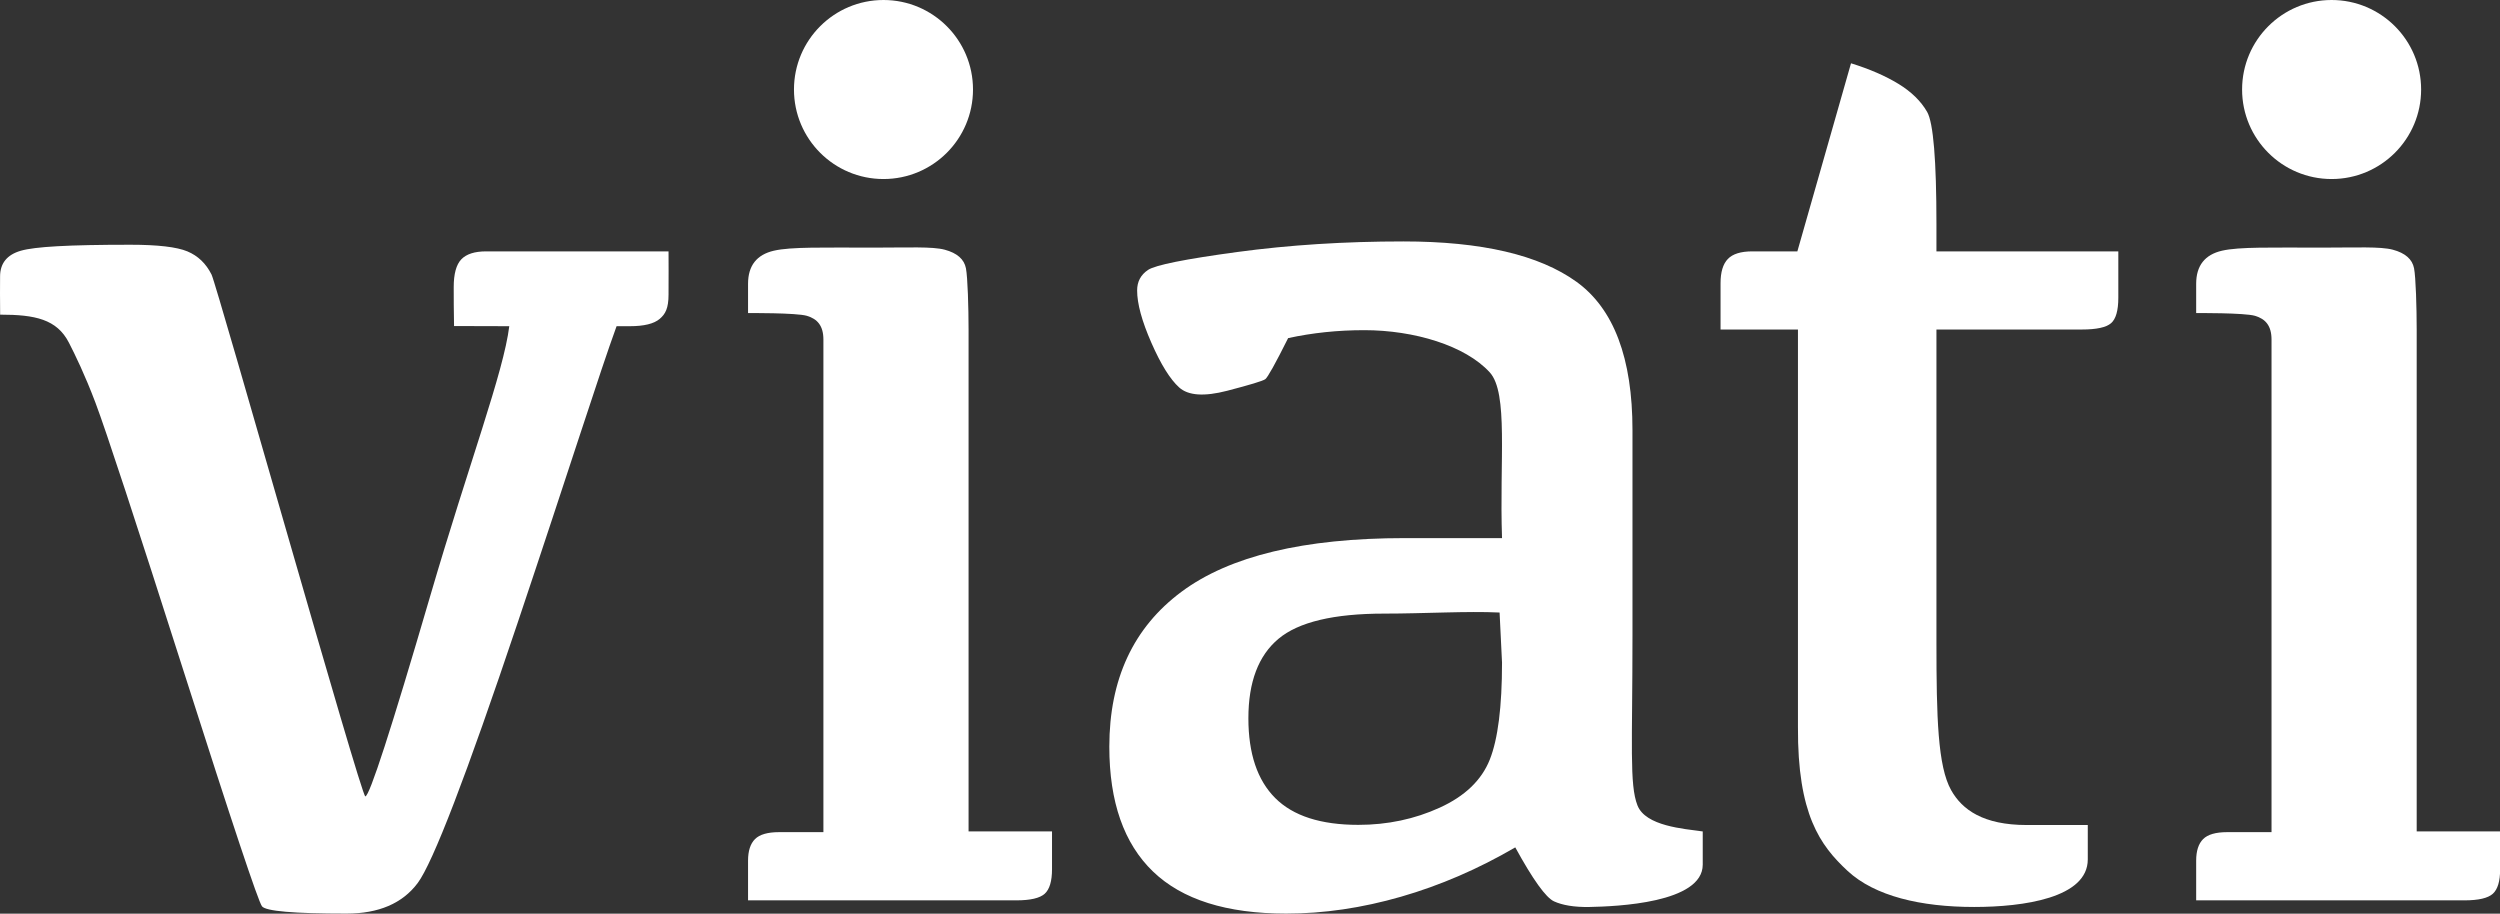 <svg xmlns="http://www.w3.org/2000/svg" xmlns:xlink="http://www.w3.org/1999/xlink" xmlns:serif="http://www.serif.com/" width="100%" height="100%" viewBox="0 0 13979 5109" xml:space="preserve" style="fill-rule:evenodd;clip-rule:evenodd;stroke-linejoin:round;stroke-miterlimit:2;"><rect x="0" y="0" width="13979" height="5109" fill="#333333" stroke="none"/>    <g transform="matrix(1,0,0,1,-95.203,-75.225)">        <g id="Layer-1" serif:id="Layer 1" transform="matrix(4.167,0,0,4.167,0,0)">            <g transform="matrix(1,0,0,1,23.039,1150.19)">                <path d="M0,-709.92C-0.371,-733.022 -0.086,-744.471 -0.086,-761.063C-0.086,-778.84 9.244,-790.388 27.904,-795.72C46.564,-801.052 90.665,-803.722 174.804,-803.722C211.521,-803.722 236.999,-800.745 251.222,-794.83C265.446,-788.903 276.242,-778.532 283.661,-763.733C291.054,-748.914 484.36,-63.484 490,-63.484C495.613,-63.484 524.65,-153.086 577.083,-332.296C629.516,-511.493 675.486,-632.212 683.194,-694.42L609.085,-694.63C608.683,-717.741 608.631,-729.076 608.631,-746.846C608.631,-764.616 612.034,-777.06 618.851,-784.172C625.655,-791.277 636.765,-794.83 652.166,-794.83L896.907,-794.83C897.113,-782.618 896.907,-755.77 896.907,-736.816C896.907,-718.444 892.688,-710.704 884.994,-704.195C877.287,-697.665 863.966,-694.42 845.005,-694.42L827.184,-694.42C805.253,-634.574 763.392,-501.876 694.38,-296.305C625.354,-90.728 580.642,25.686 560.203,52.93C539.763,80.167 507.914,93.802 464.667,93.802C394.163,93.802 356.398,90.544 351.374,84.027C346.323,77.504 311.385,-27.342 246.508,-230.551C181.644,-433.74 142.1,-554.152 127.876,-591.778C113.652,-629.392 100.8,-655.655 92.336,-672.201C76.135,-703.871 46.805,-709.92 0,-709.92" style="fill:white;fill-rule:nonzero;"></path>            </g>            <g transform="matrix(1,0,0,1,1322.55,441.205)">                <path d="M0,692.495L111.97,692.495L111.97,743.244C111.97,759.241 108.712,770.212 102.196,776.127C95.667,782.055 82.935,785.012 63.986,785.012L-295.912,785.012L-295.912,731.696C-295.912,718.669 -292.798,709.032 -286.582,702.81C-280.367,696.595 -269.559,693.48 -254.145,693.48L-194.796,693.48L-194.796,32.528C-194.796,13.703 -203.08,4.788 -216.989,0.639C-230.925,-3.502 -295.912,-3.055 -295.912,-3.055L-295.912,-42.309C-295.912,-66.595 -284.358,-81.408 -261.262,-86.74C-238.154,-92.072 -194.265,-90.869 -127.908,-90.869C-81.115,-90.869 -48.587,-92.517 -31.995,-88.075C-15.415,-83.632 -5.928,-75.329 -3.547,-63.193C-1.191,-51.043 0,-10.441 0,19.171L0,692.495Z" style="fill:white;fill-rule:nonzero;"></path>            </g>            <g transform="matrix(1,0,0,1,2035.11,746.016)">                <path d="M0,93.978C-43.302,91.871 -100.406,95.421 -154.907,95.421C-222.44,95.421 -269.691,106.681 -296.647,129.188C-323.616,151.714 -337.081,187.254 -337.081,235.827C-337.081,283.228 -325.082,318.912 -301.083,342.911C-277.098,366.903 -239.922,378.895 -189.57,378.895C-150.471,378.895 -114.028,371.208 -80.268,355.793C-46.495,340.392 -24.145,318.912 -13.166,291.367C-2.214,263.816 3.269,220.425 3.269,161.181L0,93.978ZM120.566,489.087C99.83,489.496 83.979,486.561 73.027,481.537C62.061,476.505 44.736,452.363 21.039,409.109C-28.725,438.146 -79.823,460.208 -132.243,475.315C-184.676,490.422 -236.075,497.972 -286.427,497.972C-366.405,497.972 -425.943,479.175 -465.042,441.548C-504.141,403.934 -523.691,348.099 -523.691,274.036C-523.691,183.4 -491.409,114.081 -426.833,66.097C-362.27,18.113 -262.429,-5.886 -127.362,-5.886L3.269,-5.886C-0.29,-110.143 12.026,-200.661 -13.229,-228.321C-46.028,-264.244 -114.63,-284.918 -181.562,-284.918C-217.114,-284.918 -251.189,-281.358 -283.758,-274.253C-300.952,-239.884 -311.172,-221.519 -314.417,-219.157C-317.675,-216.782 -334.712,-211.6 -365.515,-203.605C-396.331,-195.61 -417.804,-197.076 -429.948,-208.048C-442.091,-219 -454.535,-238.995 -467.267,-268.031C-480.012,-297.048 -486.371,-320.457 -486.371,-338.234C-486.371,-350.076 -481.478,-359.255 -471.703,-365.778C-461.928,-372.295 -422.096,-380.29 -352.181,-389.777C-282.292,-399.244 -207.928,-403.994 -129.142,-403.994C-24.276,-403.994 53.176,-385.917 103.241,-349.788C153.292,-313.64 178.325,-247.284 178.325,-150.734L178.325,124.043C178.325,271.638 174.051,324.957 185.016,352.796C195.969,380.648 247.156,384.115 272.603,387.731L272.603,432.277C272.603,483.854 156.692,488.374 120.566,489.087" style="fill:white;fill-rule:nonzero;"></path>            </g>            <g transform="matrix(1,0,0,1,2671.95,102.979)">                <path d="M0,1132.12C-71.747,1132.12 -133.299,1117.58 -169.779,1083.8C-206.968,1049.37 -237.055,1007.62 -236.473,890.75L-236.473,357.236L-340.337,357.236L-340.337,295.029C-340.337,280.229 -337.092,269.414 -330.562,262.596C-324.059,255.792 -313.093,252.377 -297.692,252.377L-237.263,252.377L-165.281,0C-140.393,7.707 -119.221,16.886 -101.739,27.551C-84.27,38.216 -71.394,50.804 -63.084,65.315C-54.802,79.84 -50.64,130.048 -50.64,215.941L-50.64,252.377L193.422,252.377L193.422,314.578C193.422,331.766 190.164,343.169 183.648,348.79C177.118,354.429 164.098,357.236 144.549,357.236L-50.64,357.236L-50.64,777.557C-50.64,877.686 -48.858,943.323 -30.967,975.283C-16.202,1001.66 12.223,1022.15 70.48,1022.15L152.442,1022.15L152.442,1068.28C152.442,1119.98 66.061,1132.12 0,1132.12" style="fill:white;fill-rule:nonzero;"></path>            </g>            <g transform="matrix(0,1,1,0,1208.38,18.054)">                <path d="M120.119,-120.119C186.459,-120.119 240.238,-66.34 240.238,0C240.238,66.34 186.459,120.119 120.119,120.119C53.779,120.119 0,66.34 0,0C0,-66.34 53.779,-120.119 120.119,-120.119" style="fill:white;fill-rule:nonzero;"></path>            </g>            <g transform="matrix(1,0,0,1,3265.75,441.205)">                <path d="M0,692.495L111.97,692.495L111.97,743.244C111.97,759.241 108.712,770.212 102.196,776.127C95.667,782.055 82.935,785.012 63.986,785.012L-295.912,785.012L-295.912,731.696C-295.912,718.669 -292.798,709.032 -286.582,702.81C-280.367,696.595 -269.559,693.48 -254.145,693.48L-194.796,693.48L-194.796,32.528C-194.796,13.703 -203.08,4.788 -216.989,0.639C-230.925,-3.502 -295.912,-3.055 -295.912,-3.055L-295.912,-42.309C-295.912,-66.595 -284.358,-81.408 -261.262,-86.74C-238.154,-92.072 -194.265,-90.869 -127.907,-90.869C-81.115,-90.869 -48.587,-92.517 -31.995,-88.075C-15.415,-83.632 -5.928,-75.329 -3.547,-63.193C-1.191,-51.043 0,-10.441 0,19.171L0,692.495Z" style="fill:white;fill-rule:nonzero;"></path>            </g>            <g transform="matrix(0,1,1,0,3151.58,18.054)">                <path d="M120.119,-120.119C186.459,-120.119 240.238,-66.34 240.238,0C240.238,66.34 186.459,120.119 120.119,120.119C53.779,120.119 0,66.34 0,0C0,-66.34 53.779,-120.119 120.119,-120.119" style="fill:white;fill-rule:nonzero;"></path>            </g>        </g>    </g></svg>